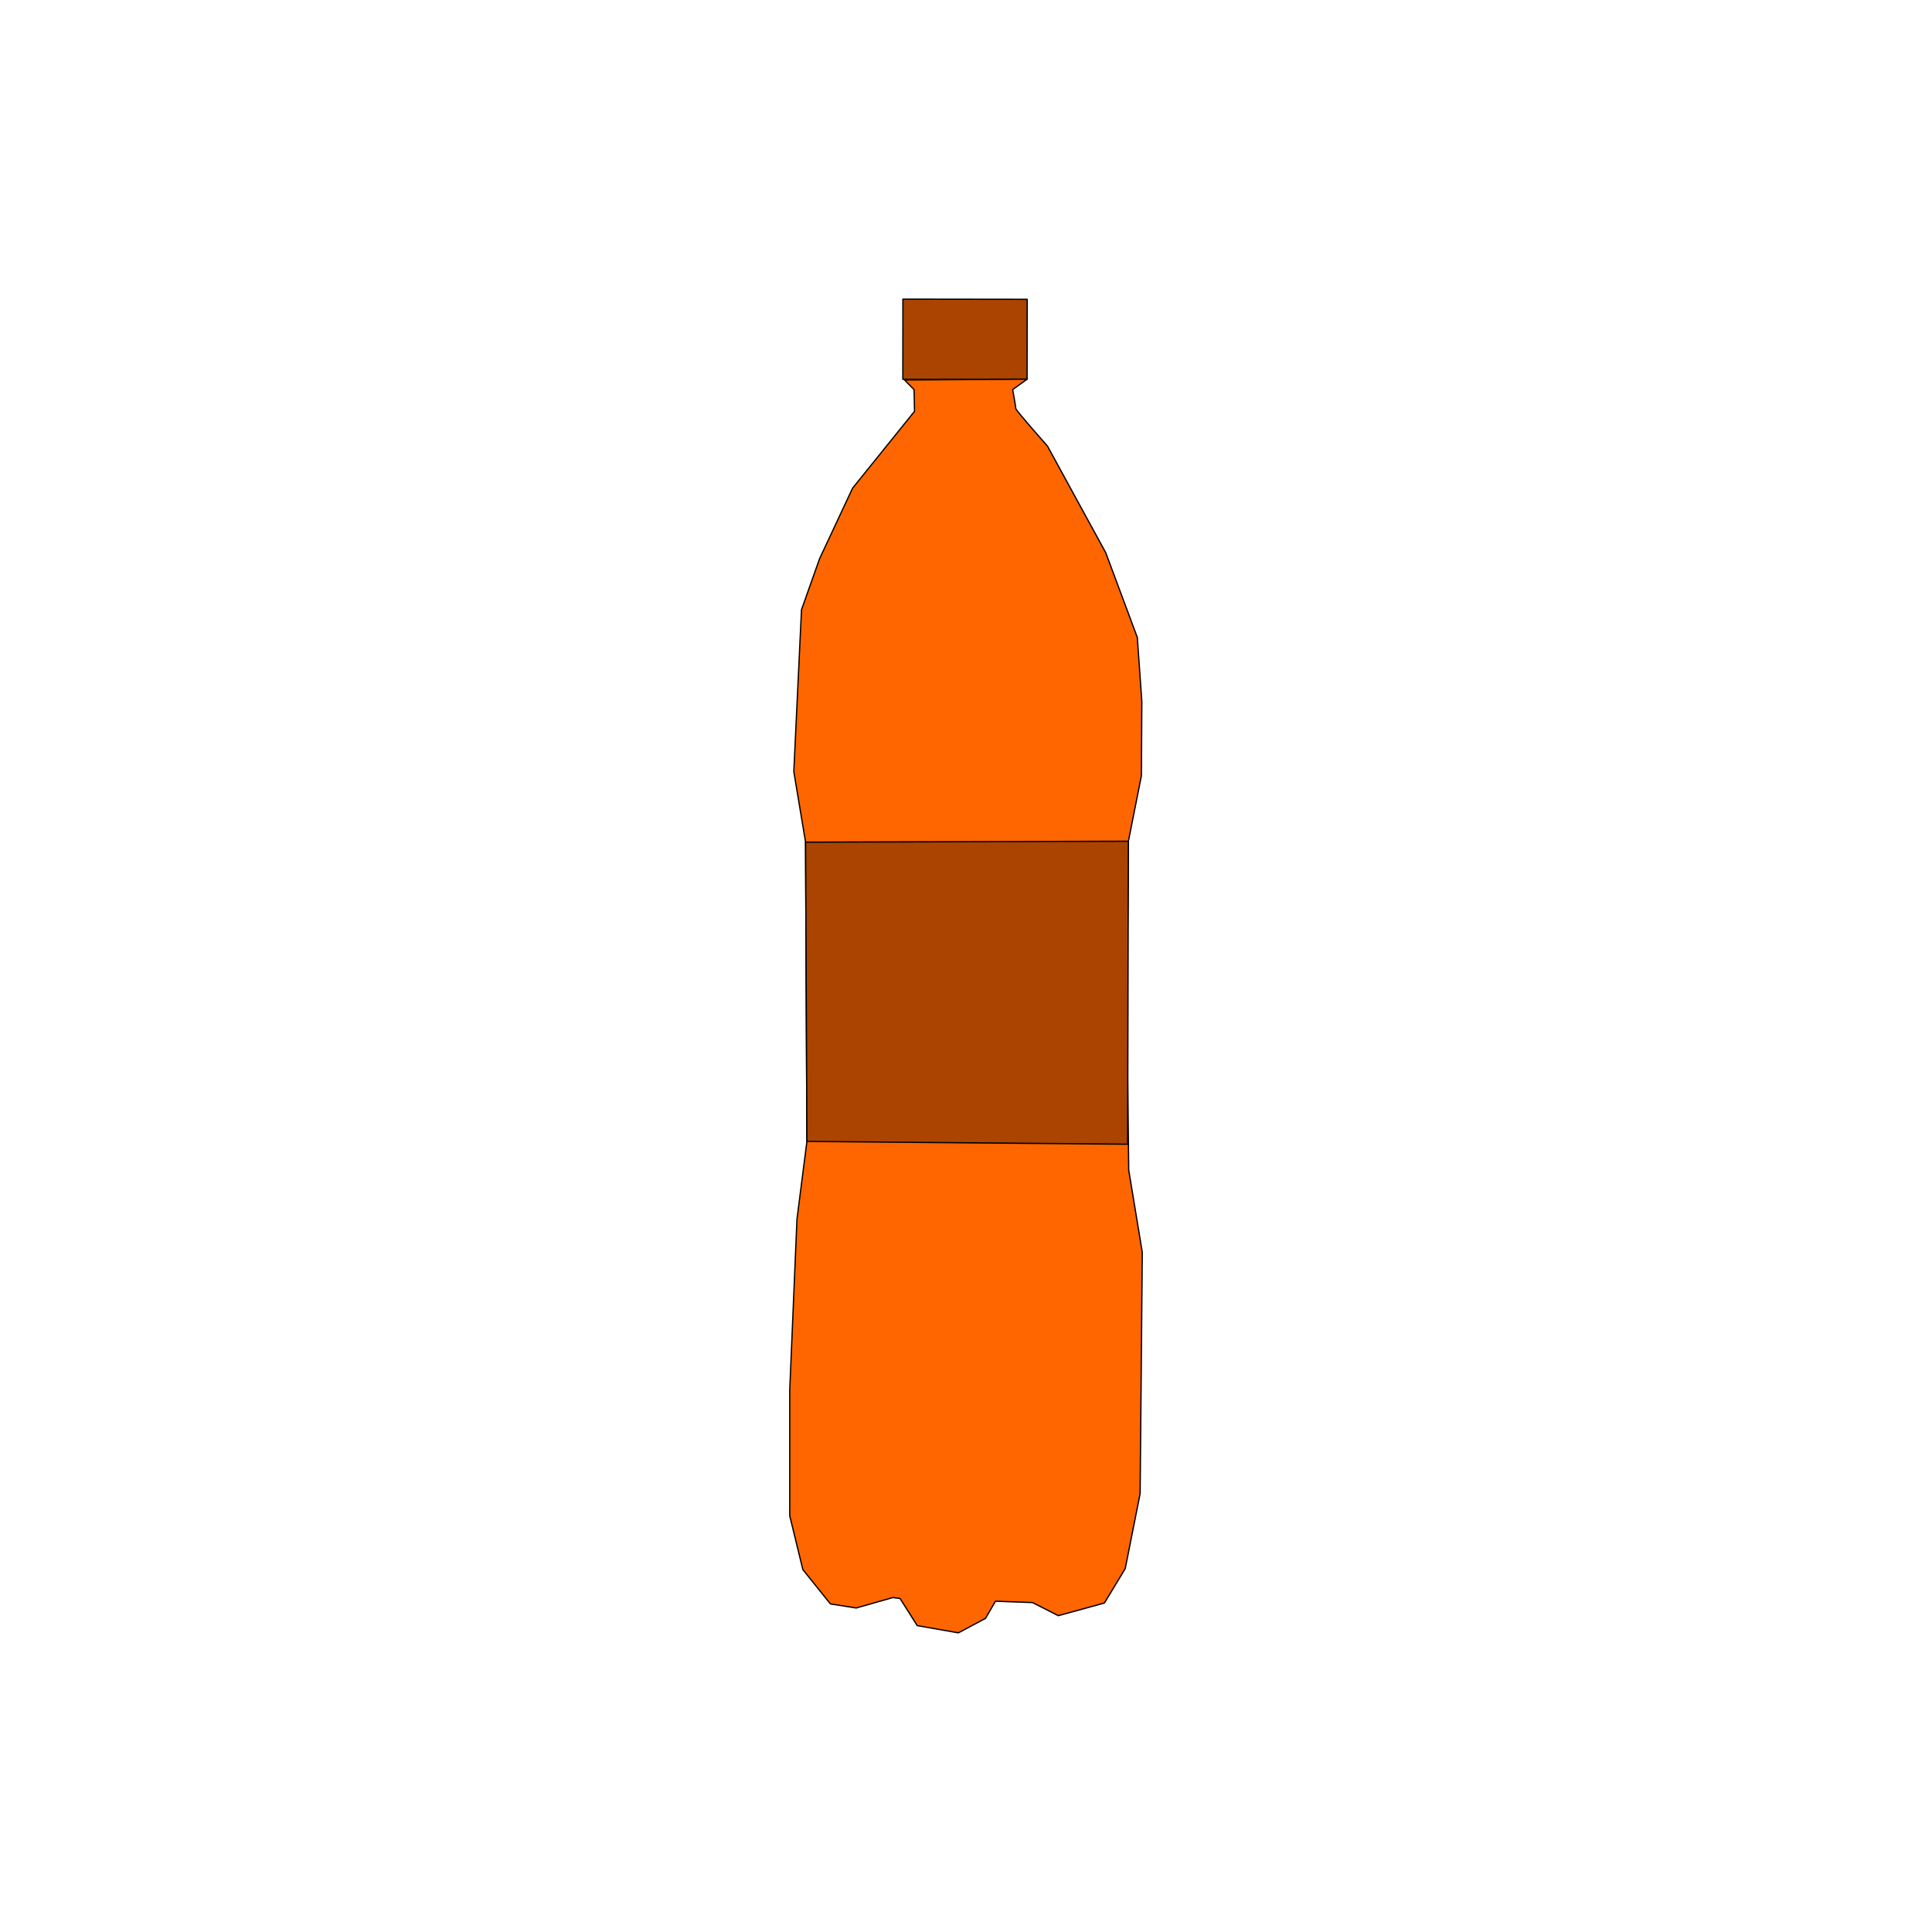 <?xml version="1.0" encoding="UTF-8" standalone="no"?>
<!-- Created with Inkscape (http://www.inkscape.org/) -->

<svg
   xmlns:dc="http://purl.org/dc/elements/1.1/"
   xmlns:cc="http://creativecommons.org/ns#"
   xmlns:rdf="http://www.w3.org/1999/02/22-rdf-syntax-ns#"
   xmlns:svg="http://www.w3.org/2000/svg"
   xmlns="http://www.w3.org/2000/svg"
   xmlns:sodipodi="http://sodipodi.sourceforge.net/DTD/sodipodi-0.dtd"
   xmlns:inkscape="http://www.inkscape.org/namespaces/inkscape"
   width="400"
   height="400"
   viewBox="0 0 105.833 105.833"
   version="1.1"
   id="svg8"
   inkscape:version="0.92.3 (2405546, 2018-03-11)"
   sodipodi:docname="n3.svg">
  <defs
     id="defs2">
    <pattern
       y="0"
       x="0"
       height="6"
       width="6"
       patternUnits="userSpaceOnUse"
       id="EMFhbasepattern" />
    <pattern
       y="0"
       x="0"
       height="6"
       width="6"
       patternUnits="userSpaceOnUse"
       id="EMFhbasepattern-9" />
  </defs>
  <sodipodi:namedview
     id="base"
     pagecolor="#ffffff"
     bordercolor="#666666"
     borderopacity="1.0"
     inkscape:pageopacity="0.0"
     inkscape:pageshadow="2"
     inkscape:zoom="0.98994949"
     inkscape:cx="208.30184"
     inkscape:cy="213.50784"
     inkscape:document-units="mm"
     inkscape:current-layer="layer1"
     showgrid="false"
     units="px"
     inkscape:window-width="958"
     inkscape:window-height="1048"
     inkscape:window-x="953"
     inkscape:window-y="0"
     inkscape:window-maximized="0" />
  <g
     inkscape:label="Layer 1"
     inkscape:groupmode="layer"
     id="layer1"
     transform="translate(0,-191.167)">
    <path
       style="fill:#aa4400;fill-opacity:1;stroke:#000000;stroke-width:0.07;stroke-linecap:round;stroke-linejoin:round;stroke-miterlimit:4;stroke-dasharray:none;stroke-opacity:1"
       d="m 49.459,207.553 6.81,0.009 -0.006,4.377 -6.807,0.007 z"
       id="path7638-7-0"
       inkscape:connector-curvature="0"
       sodipodi:nodetypes="ccccc" />
    <path
       style="fill:#ff6600;fill-opacity:1;stroke:#000000;stroke-width:0.07;stroke-linecap:round;stroke-linejoin:round;stroke-miterlimit:4;stroke-dasharray:none;stroke-opacity:1"
       d="m 49.548,211.982 0.524,0.527 0.025,1.189 -3.393,4.21 -1.808,3.863 -0.991,2.798 -0.421,8.866 0.644,3.863 0.074,16.395 -0.545,4.26 -0.396,9.361 v 6.885 l 0.718,2.947 1.511,1.882 1.412,0.223 2.006,-0.57 0.396,0.05 0.941,1.486 2.254,0.396 1.486,-0.792 0.545,-0.941 2.031,0.074 1.412,0.718 2.526,-0.693 1.139,-1.882 0.817,-4.111 0.118,-13.218 -0.743,-4.507 -0.099,-8.544 0.081,-9.467 0.712,-3.585 0.025,-4.062 -0.248,-3.517 -1.727,-4.637 -3.195,-5.845 c 0,0 -1.734,-1.956 -1.734,-2.056 0,-0.099 -0.173,-1.04 -0.173,-1.04 l 0.793,-0.57 z"
       id="path7640-5-8"
       inkscape:connector-curvature="0"
       sodipodi:nodetypes="cccccccccccccccccccccccccccccccccccsccc" />
    <path
       style="fill:#aa4400;fill-opacity:1;stroke:#000000;stroke-width:0.07;stroke-linecap:round;stroke-linejoin:round;stroke-miterlimit:4;stroke-dasharray:none;stroke-opacity:1"
       d="m 44.128,237.299 17.682,-0.05 -0.039,16.597 -17.569,-0.153 z"
       id="path7642-7-1"
       inkscape:connector-curvature="0"
       sodipodi:nodetypes="ccccc" />
  </g>
</svg>
